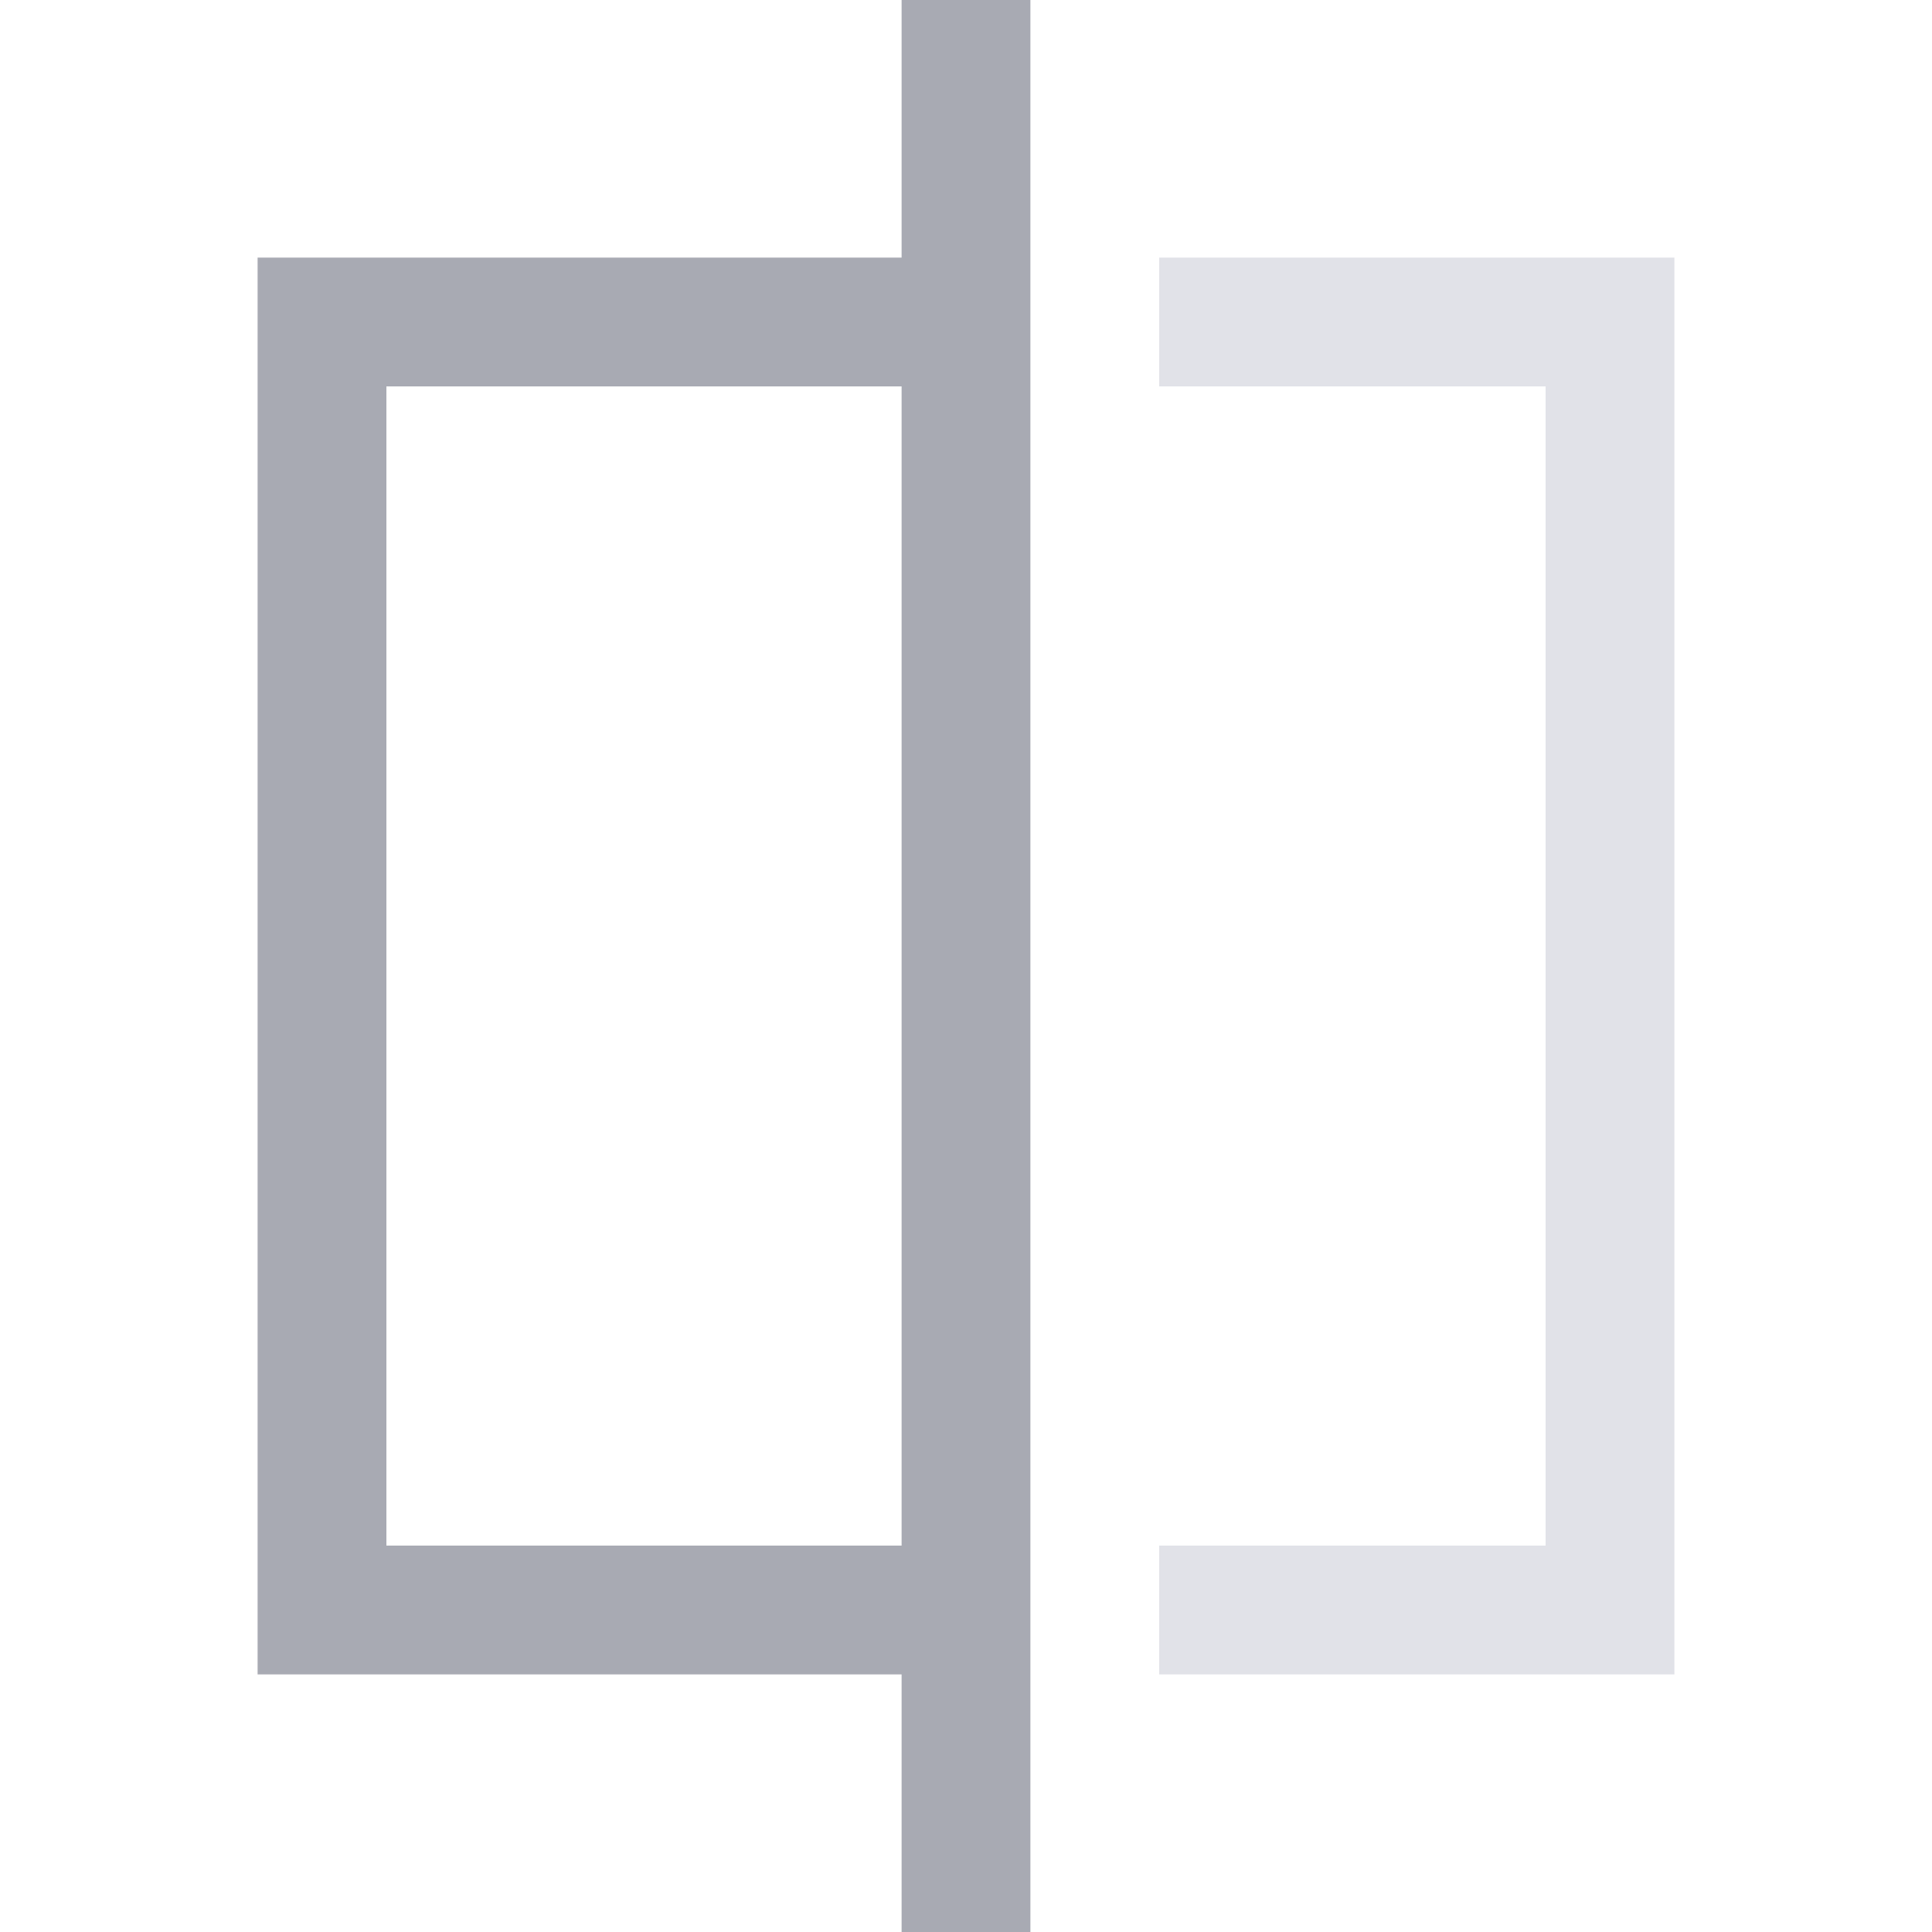 <svg width="15" height="15" viewBox="0 0 15 15" fill="none" xmlns="http://www.w3.org/2000/svg">
<path fill-rule="evenodd" clip-rule="evenodd" d="M8 0H7V2H2V13H7V15H8V0ZM7 12V3H3V12H7Z" fill="#A8AAB3"/>
<path d="M9 2H13V13H9V12H12V3H9V2Z" fill="#E1E2E8"/>
</svg>
